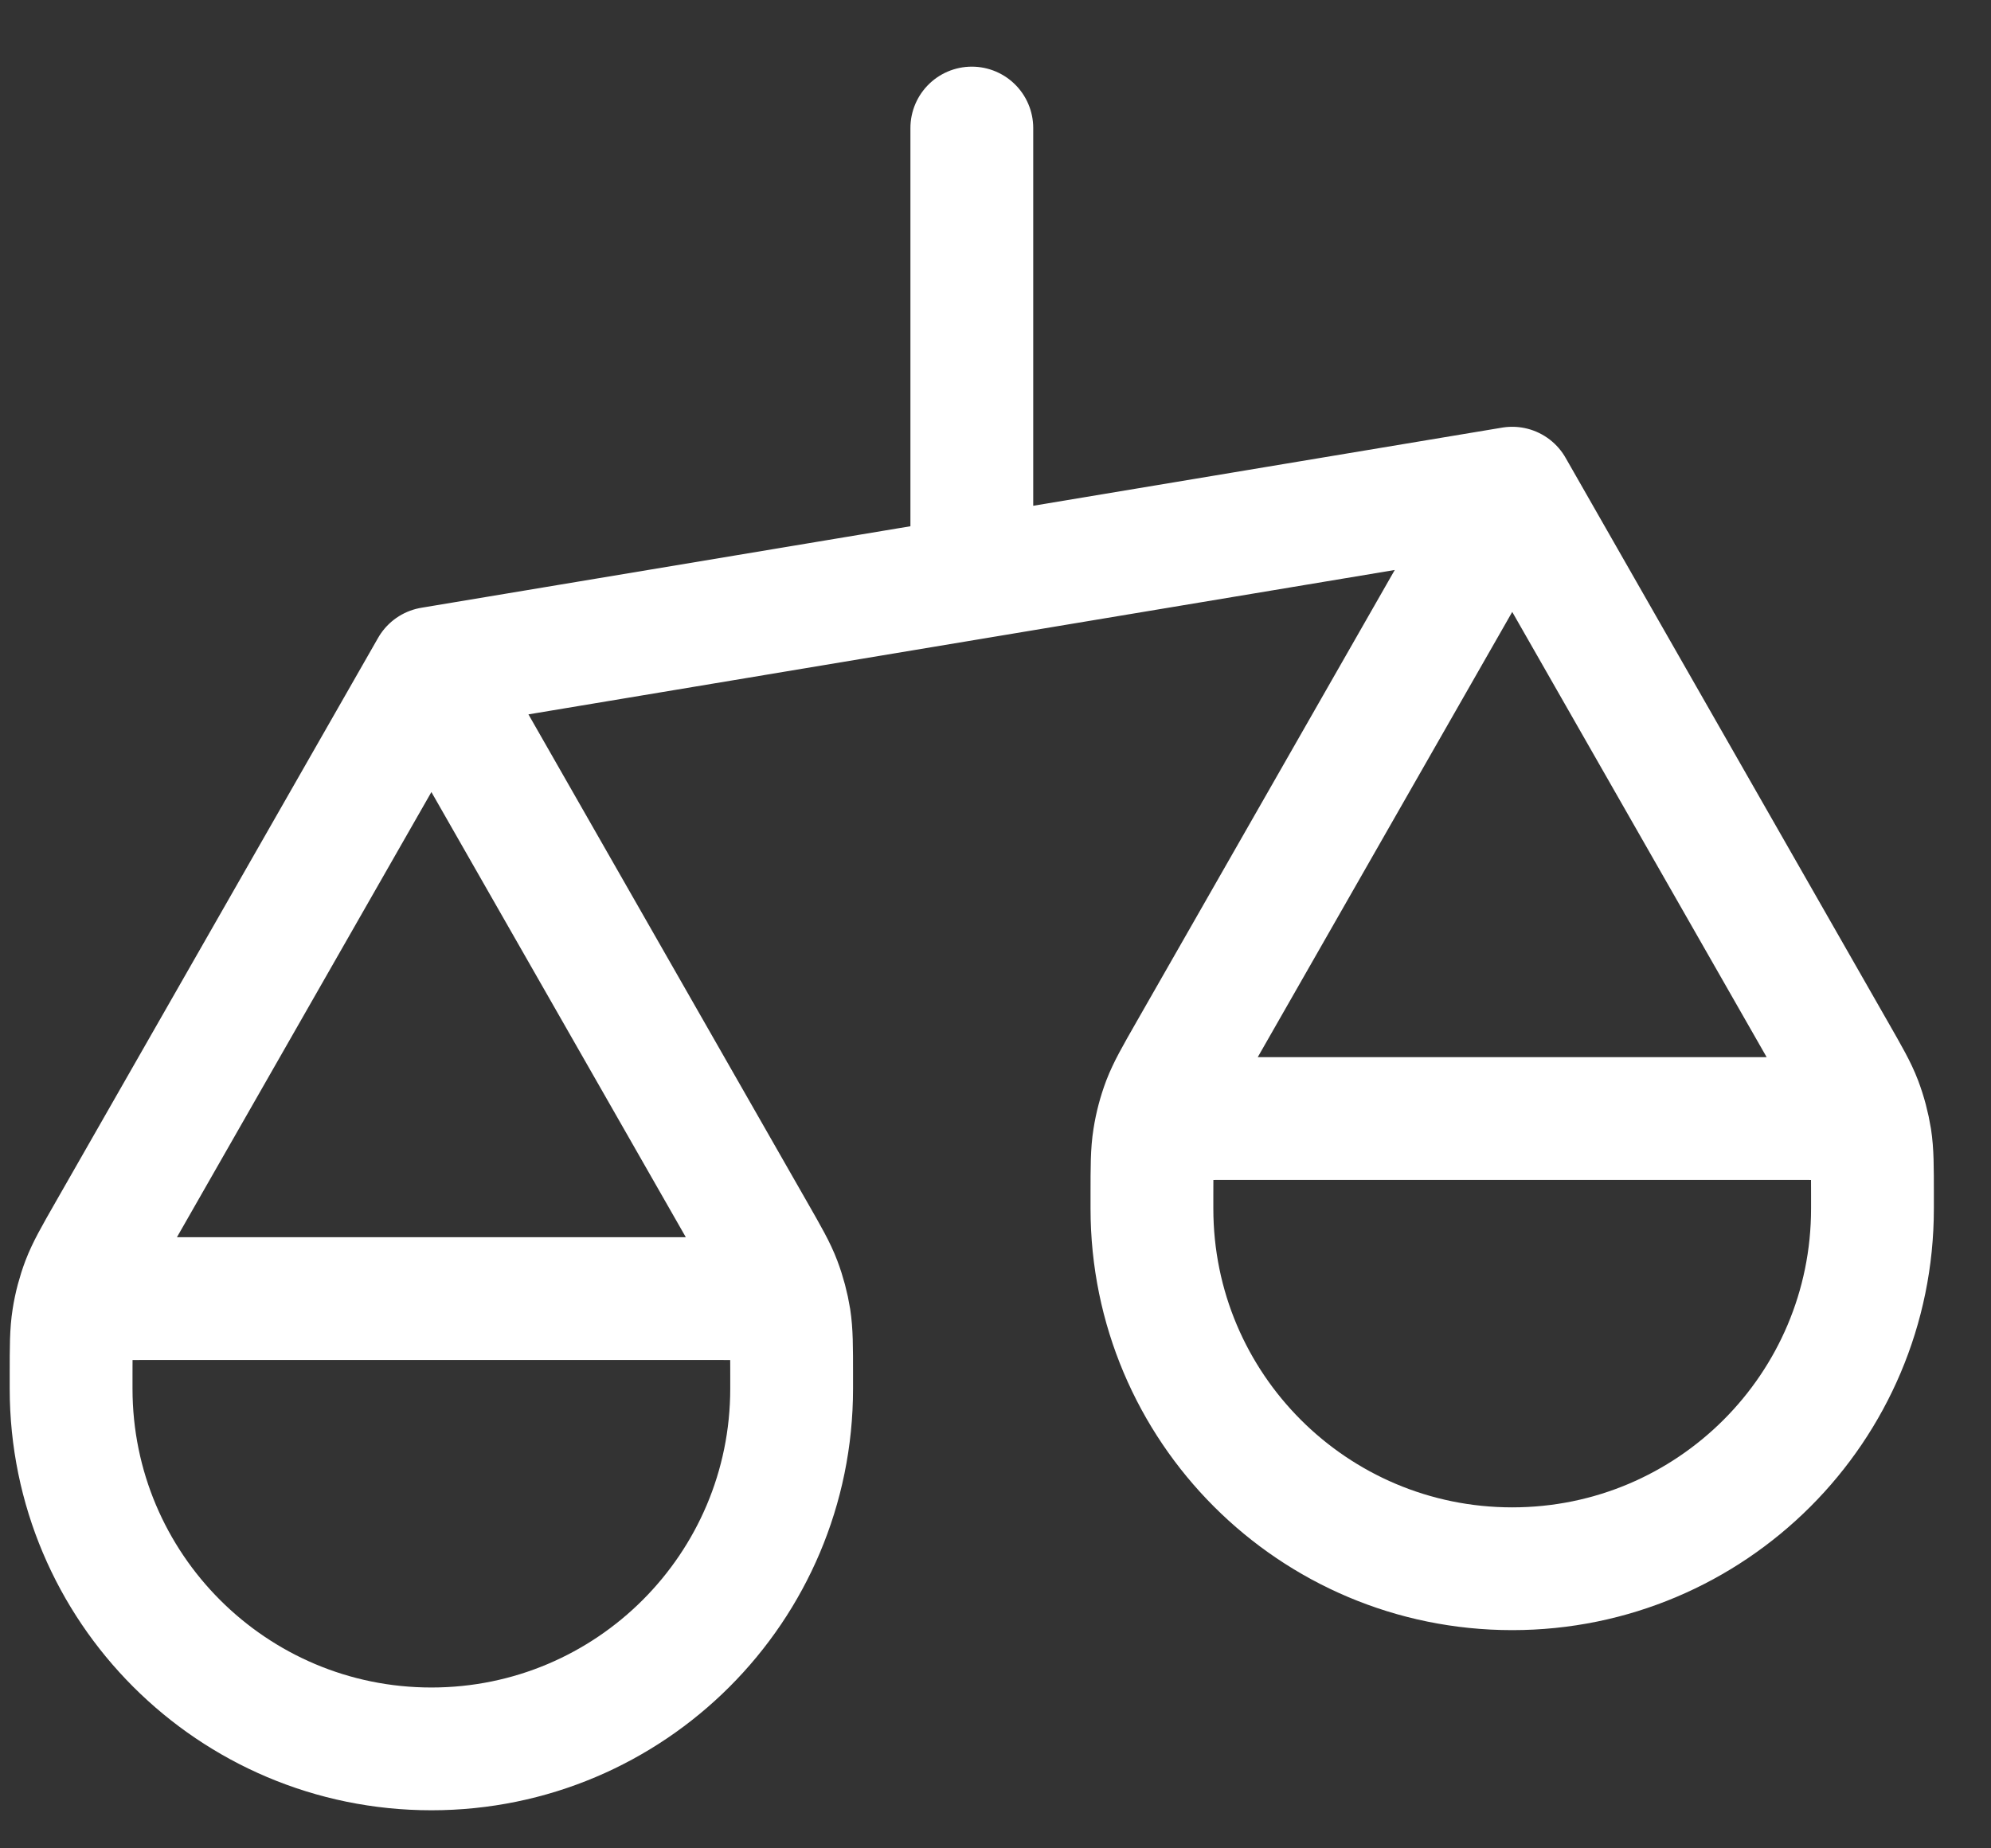 <svg width="28" height="26" viewBox="0 0 28 26" fill="none" xmlns="http://www.w3.org/2000/svg">
<rect x="0" y="0" width="28" height="26" fill="#333333" stroke="none"/>
<path d="M1 19.534V19.344C1 18.943 1 18.742 1.031 18.547C1.058 18.374 1.103 18.204 1.165 18.04C1.236 17.855 1.335 17.681 1.534 17.333L6.067 9.401M1 19.534C1 22.332 3.268 24.601 6.067 24.601C8.865 24.601 11.133 22.332 11.133 19.534M1 19.534V19.281C1 18.926 1 18.749 1.069 18.613C1.13 18.494 1.227 18.397 1.346 18.336C1.481 18.267 1.659 18.267 2.013 18.267H10.12C10.475 18.267 10.652 18.267 10.787 18.336C10.907 18.397 11.004 18.494 11.064 18.613C11.133 18.749 11.133 18.926 11.133 19.281V19.534M6.067 9.401L10.599 17.333C10.798 17.681 10.898 17.855 10.968 18.04C11.03 18.204 11.075 18.374 11.103 18.547C11.133 18.742 11.133 18.943 11.133 19.344V19.534M6.067 9.401L21.267 6.867M16.2 17.001V16.811C16.2 16.41 16.2 16.209 16.231 16.014C16.258 15.841 16.303 15.67 16.365 15.506C16.436 15.322 16.535 15.148 16.734 14.8L21.267 6.867M16.2 17.001C16.2 19.799 18.468 22.067 21.267 22.067C24.065 22.067 26.333 19.799 26.333 17.001M16.2 17.001V16.747C16.2 16.393 16.2 16.215 16.269 16.08C16.33 15.961 16.427 15.864 16.546 15.803C16.681 15.734 16.859 15.734 17.213 15.734H25.32C25.675 15.734 25.852 15.734 25.987 15.803C26.107 15.864 26.203 15.961 26.264 16.08C26.333 16.215 26.333 16.393 26.333 16.747V17.001M21.267 6.867L25.799 14.8C25.998 15.148 26.098 15.322 26.168 15.506C26.23 15.67 26.275 15.841 26.303 16.014C26.333 16.209 26.333 16.41 26.333 16.811V17.001M13.667 1.801V8.134" stroke="white" stroke-width="1.727" stroke-linecap="round" stroke-linejoin="round"/>
</svg>
